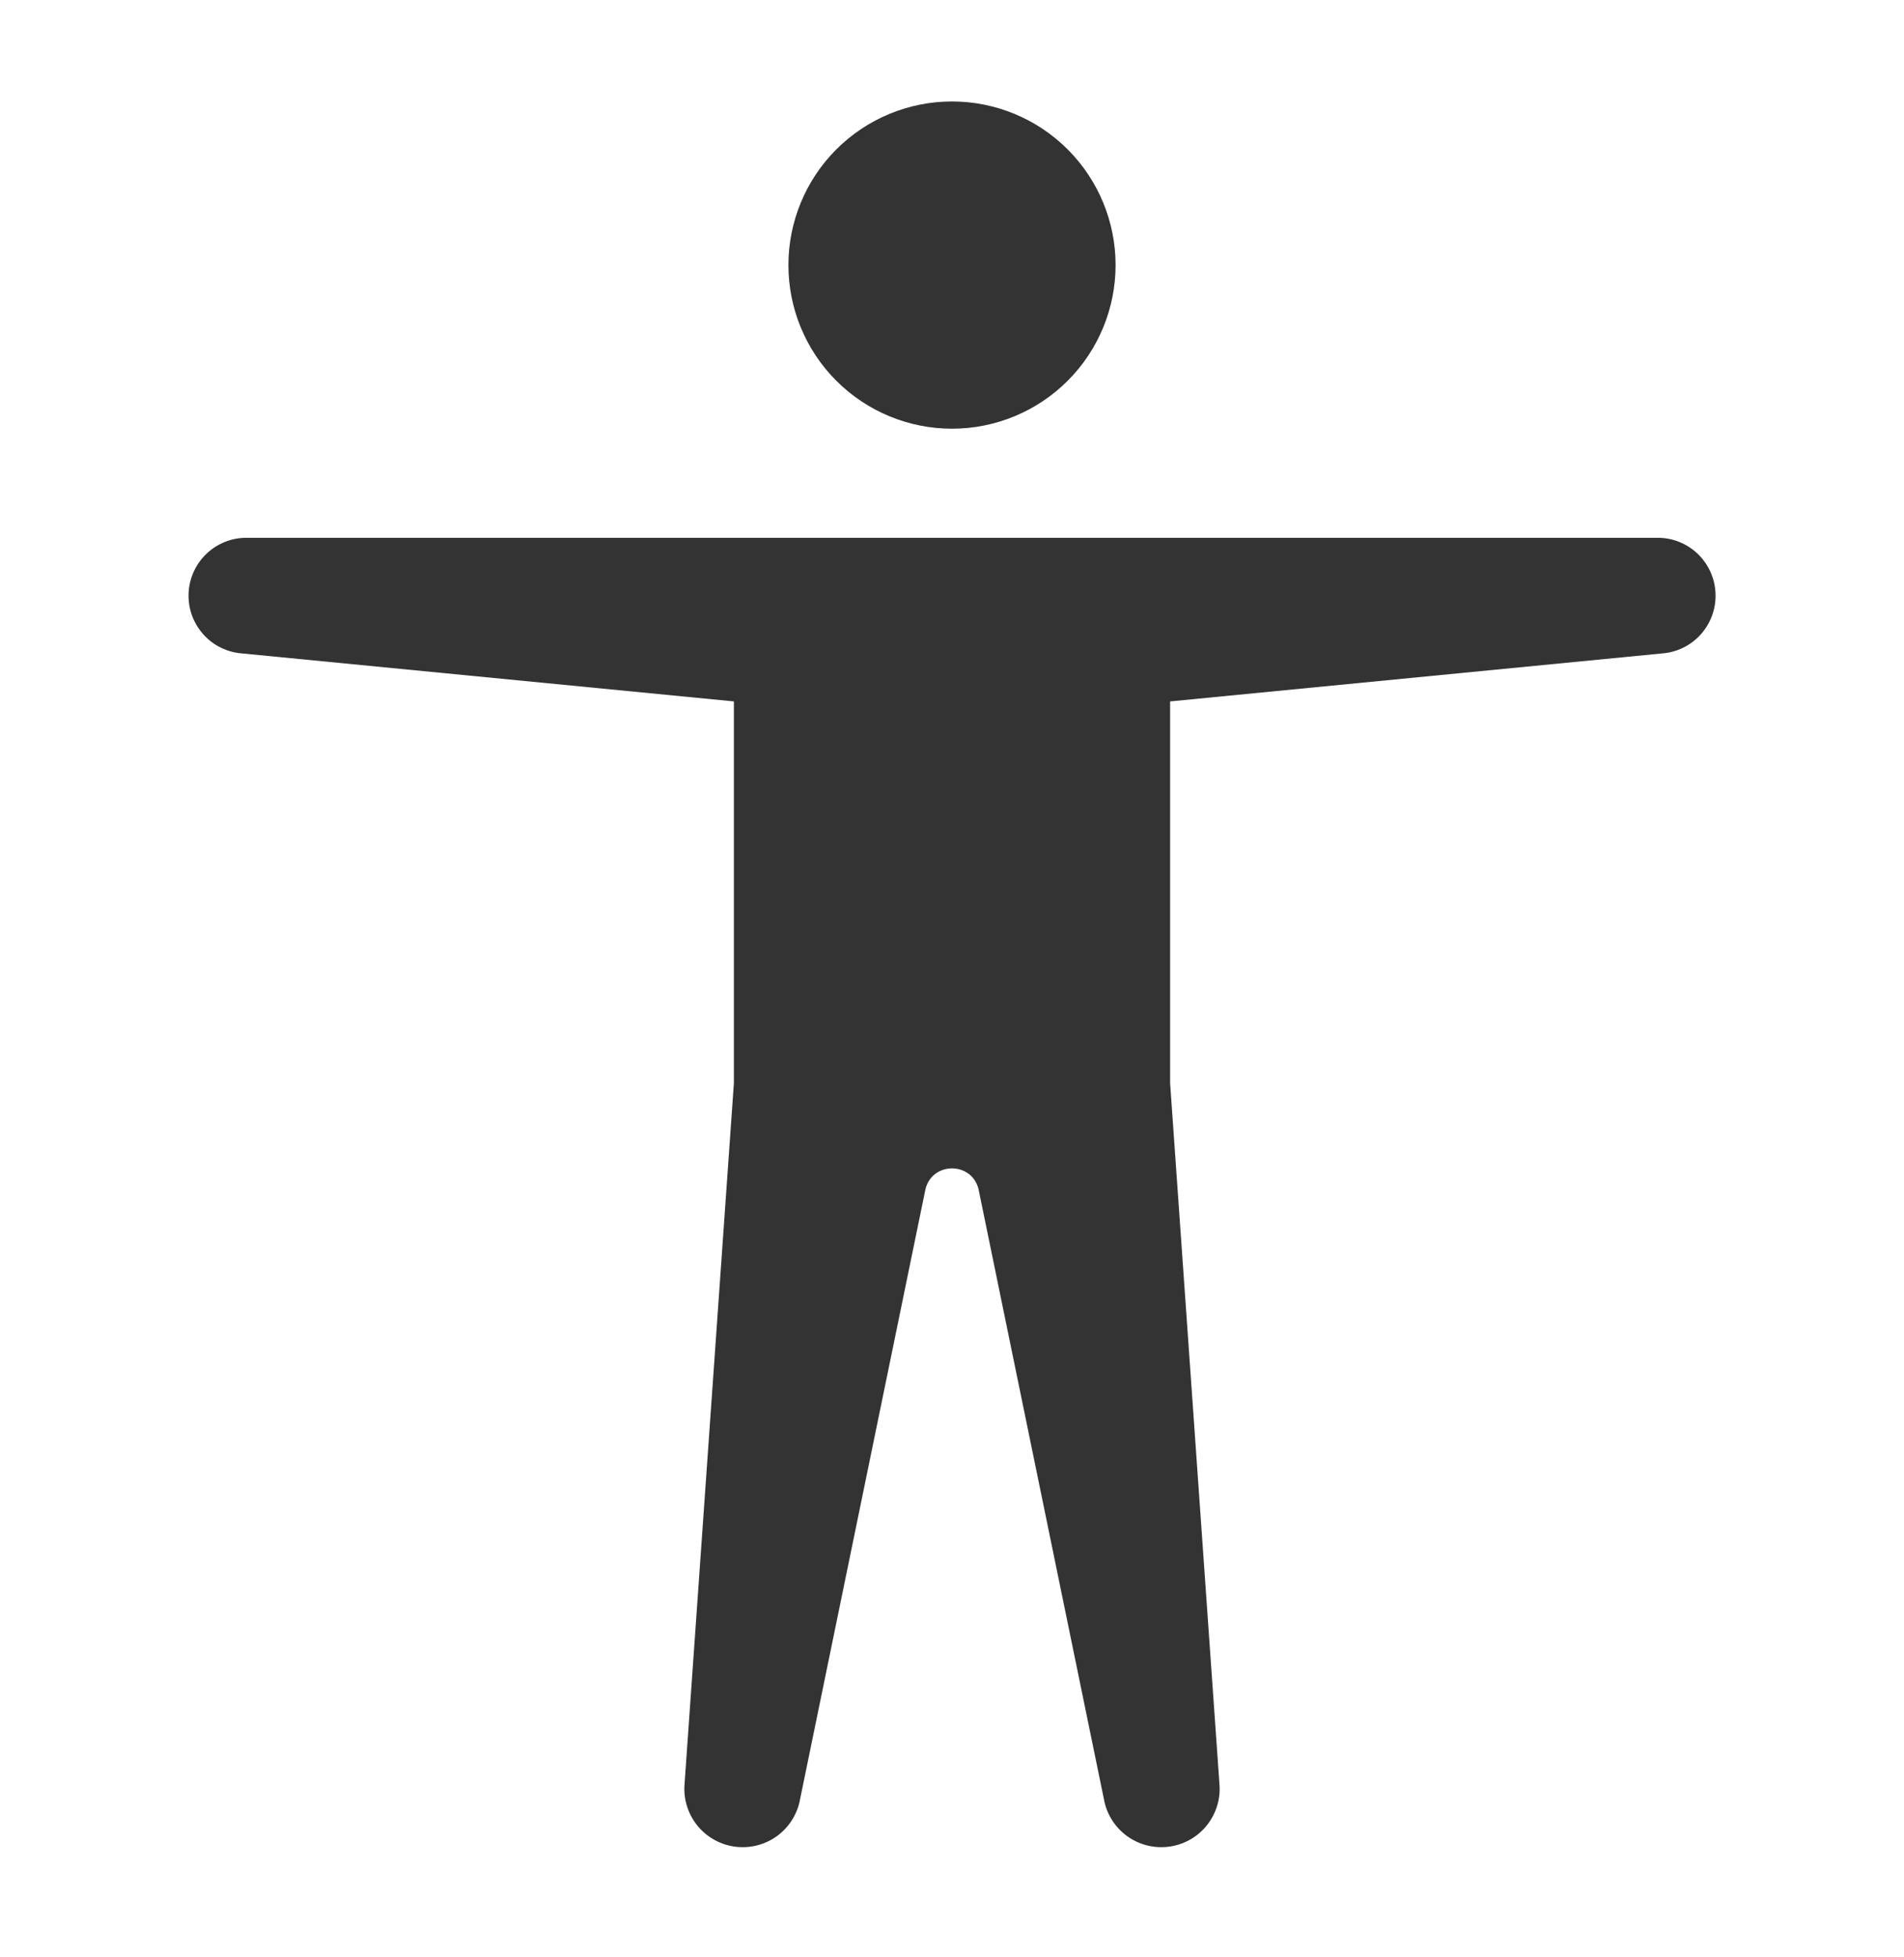 <svg width="36" height="37" viewBox="0 0 36 37" fill="none" xmlns="http://www.w3.org/2000/svg">
<path d="M21.093 5.011C21.093 5.831 20.767 6.618 20.187 7.198C19.607 7.778 18.82 8.104 18 8.104C17.18 8.104 16.393 7.778 15.813 7.198C15.233 6.618 14.907 5.831 14.907 5.011C14.907 4.191 15.233 3.404 15.813 2.824C16.393 2.244 17.18 1.918 18 1.918C18.82 1.918 19.607 2.244 20.187 2.824C20.767 3.404 21.093 4.191 21.093 5.011ZM13.876 13.259L4.525 12.347C4.248 12.313 3.995 12.175 3.817 11.96C3.639 11.745 3.549 11.471 3.567 11.192C3.584 10.914 3.707 10.653 3.91 10.462C4.114 10.271 4.382 10.165 4.661 10.166H31.341C31.62 10.165 31.888 10.271 32.092 10.462C32.295 10.653 32.418 10.914 32.435 11.192C32.453 11.471 32.363 11.745 32.185 11.96C32.007 12.175 31.754 12.313 31.477 12.347L22.124 13.259V20.475L23.056 33.713C23.082 33.991 23.001 34.268 22.831 34.489C22.66 34.71 22.413 34.858 22.137 34.903C21.862 34.949 21.58 34.888 21.347 34.734C21.115 34.58 20.95 34.343 20.885 34.072L18.501 22.476C18.369 21.956 17.631 21.956 17.499 22.476L15.115 34.072C15.05 34.343 14.885 34.58 14.653 34.734C14.42 34.888 14.138 34.949 13.863 34.903C13.588 34.858 13.34 34.71 13.169 34.489C12.999 34.268 12.918 33.991 12.944 33.713L13.876 20.475V13.259Z" fill="black" fill-opacity="0.8"/>
</svg>
